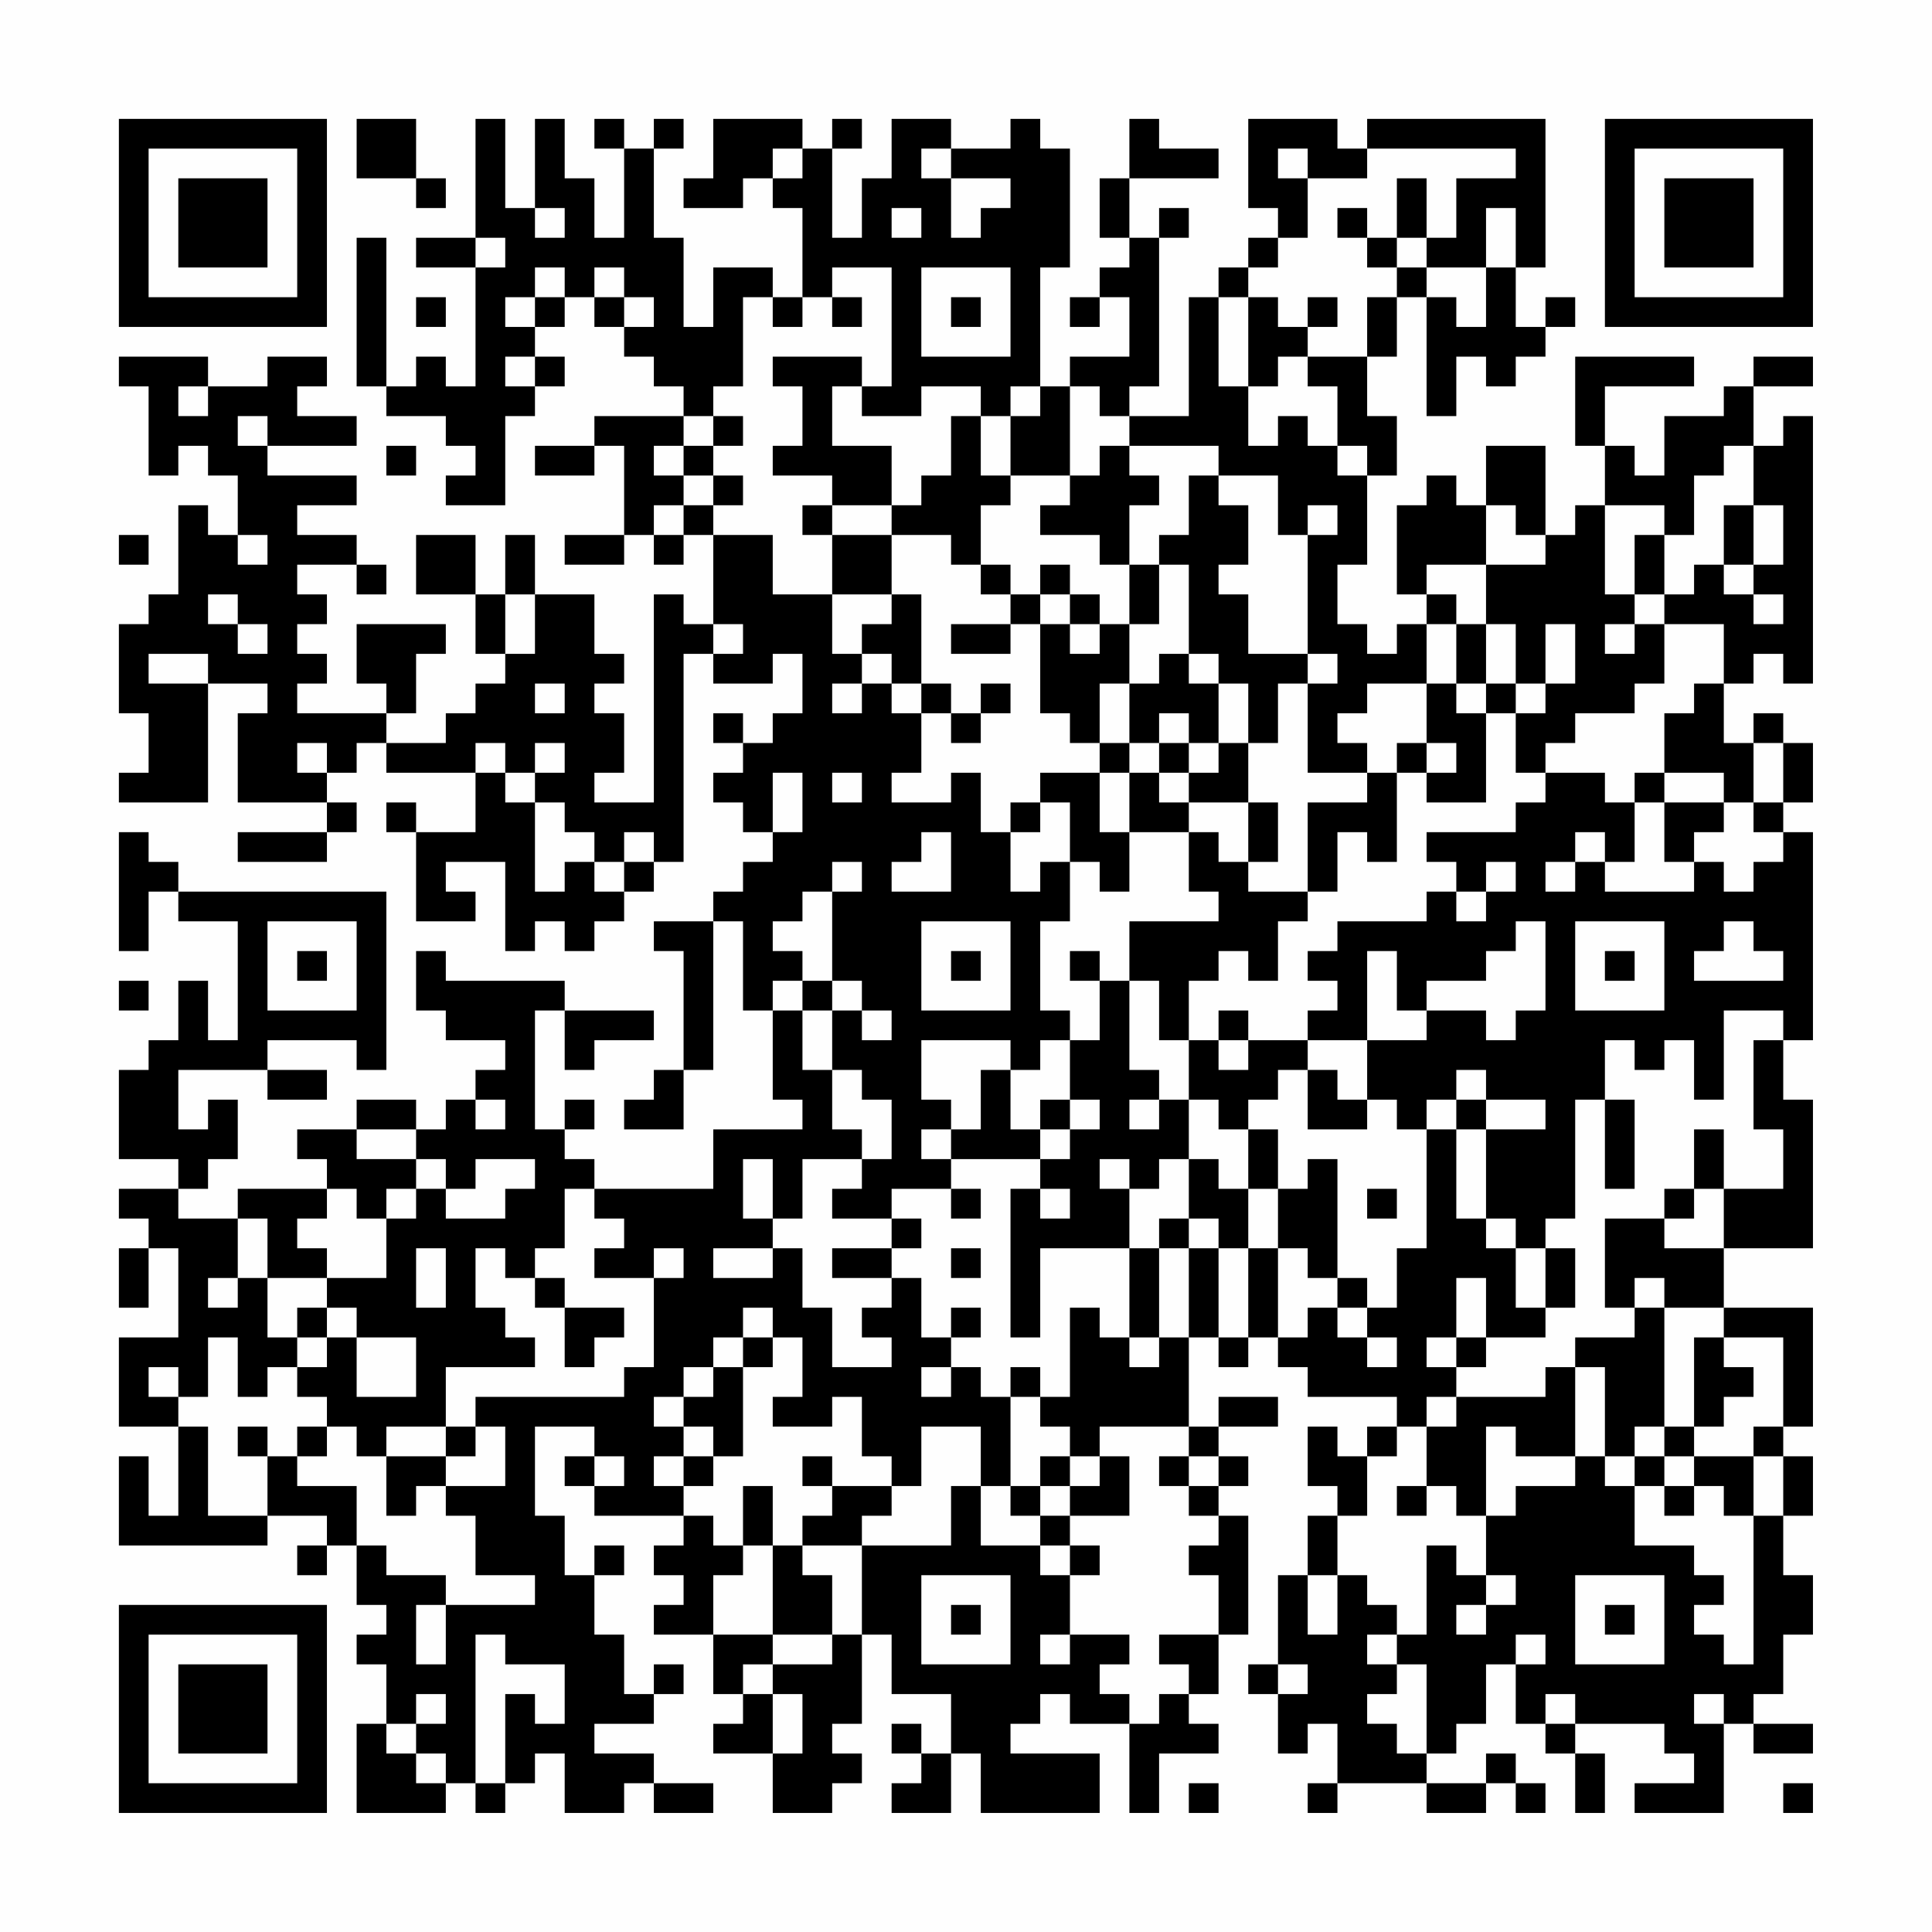 <?xml version="1.0" encoding="UTF-8"?>
<svg xmlns="http://www.w3.org/2000/svg" version="1.1" width="300" height="300" viewBox="0 0 300 300"><rect x="0" y="0" width="300" height="300" fill="#fefefe"/><g transform="scale(4.615)"><g transform="translate(4,4)"><path fill-rule="evenodd" d="M8 0L8 2L10 2L10 3L11 3L11 2L10 2L10 0ZM12 0L12 4L10 4L10 5L12 5L12 9L11 9L11 8L10 8L10 9L9 9L9 4L8 4L8 9L9 9L9 10L11 10L11 11L12 11L12 12L11 12L11 13L13 13L13 10L14 10L14 9L15 9L15 8L14 8L14 7L15 7L15 6L16 6L16 7L17 7L17 8L18 8L18 9L19 9L19 10L16 10L16 11L14 11L14 12L16 12L16 11L17 11L17 14L15 14L15 15L17 15L17 14L18 14L18 15L19 15L19 14L20 14L20 17L19 17L19 16L18 16L18 23L16 23L16 22L17 22L17 20L16 20L16 19L17 19L17 18L16 18L16 16L14 16L14 14L13 14L13 16L12 16L12 14L10 14L10 16L12 16L12 18L13 18L13 19L12 19L12 20L11 20L11 21L9 21L9 20L10 20L10 18L11 18L11 17L8 17L8 19L9 19L9 20L6 20L6 19L7 19L7 18L6 18L6 17L7 17L7 16L6 16L6 15L8 15L8 16L9 16L9 15L8 15L8 14L6 14L6 13L8 13L8 12L5 12L5 11L8 11L8 10L6 10L6 9L7 9L7 8L5 8L5 9L3 9L3 8L0 8L0 9L1 9L1 12L2 12L2 11L3 11L3 12L4 12L4 14L3 14L3 13L2 13L2 16L1 16L1 17L0 17L0 20L1 20L1 22L0 22L0 23L3 23L3 19L5 19L5 20L4 20L4 23L7 23L7 24L4 24L4 25L7 25L7 24L8 24L8 23L7 23L7 22L8 22L8 21L9 21L9 22L12 22L12 24L10 24L10 23L9 23L9 24L10 24L10 27L12 27L12 26L11 26L11 25L13 25L13 28L14 28L14 27L15 27L15 28L16 28L16 27L17 27L17 26L18 26L18 25L19 25L19 18L20 18L20 19L22 19L22 18L23 18L23 20L22 20L22 21L21 21L21 20L20 20L20 21L21 21L21 22L20 22L20 23L21 23L21 24L22 24L22 25L21 25L21 26L20 26L20 27L18 27L18 28L19 28L19 32L18 32L18 33L17 33L17 34L19 34L19 32L20 32L20 27L21 27L21 30L22 30L22 33L23 33L23 34L20 34L20 36L16 36L16 35L15 35L15 34L16 34L16 33L15 33L15 34L14 34L14 30L15 30L15 32L16 32L16 31L18 31L18 30L15 30L15 29L11 29L11 28L10 28L10 30L11 30L11 31L13 31L13 32L12 32L12 33L11 33L11 34L10 34L10 33L8 33L8 34L6 34L6 35L7 35L7 36L4 36L4 37L2 37L2 36L3 36L3 35L4 35L4 33L3 33L3 34L2 34L2 32L5 32L5 33L7 33L7 32L5 32L5 31L8 31L8 32L9 32L9 26L2 26L2 25L1 25L1 24L0 24L0 28L1 28L1 26L2 26L2 27L4 27L4 31L3 31L3 29L2 29L2 31L1 31L1 32L0 32L0 35L2 35L2 36L0 36L0 37L1 37L1 38L0 38L0 40L1 40L1 38L2 38L2 41L0 41L0 44L2 44L2 47L1 47L1 45L0 45L0 48L5 48L5 47L7 47L7 48L6 48L6 49L7 49L7 48L8 48L8 50L9 50L9 51L8 51L8 52L9 52L9 54L8 54L8 57L11 57L11 56L12 56L12 57L13 57L13 56L14 56L14 55L15 55L15 57L17 57L17 56L18 56L18 57L20 57L20 56L18 56L18 55L16 55L16 54L18 54L18 53L19 53L19 52L18 52L18 53L17 53L17 51L16 51L16 49L17 49L17 48L16 48L16 49L15 49L15 47L14 47L14 44L16 44L16 45L15 45L15 46L16 46L16 47L19 47L19 48L18 48L18 49L19 49L19 50L18 50L18 51L20 51L20 53L21 53L21 54L20 54L20 55L22 55L22 57L24 57L24 56L25 56L25 55L24 55L24 54L25 54L25 51L26 51L26 53L28 53L28 55L27 55L27 54L26 54L26 55L27 55L27 56L26 56L26 57L28 57L28 55L29 55L29 57L33 57L33 55L30 55L30 54L31 54L31 53L32 53L32 54L34 54L34 57L35 57L35 55L37 55L37 54L36 54L36 53L37 53L37 51L38 51L38 47L37 47L37 46L38 46L38 45L37 45L37 44L39 44L39 43L37 43L37 44L36 44L36 41L37 41L37 42L38 42L38 41L39 41L39 42L40 42L40 43L43 43L43 44L42 44L42 45L41 45L41 44L40 44L40 46L41 46L41 47L40 47L40 49L39 49L39 52L38 52L38 53L39 53L39 55L40 55L40 54L41 54L41 56L40 56L40 57L41 57L41 56L44 56L44 57L46 57L46 56L47 56L47 57L48 57L48 56L47 56L47 55L46 55L46 56L44 56L44 55L45 55L45 54L46 54L46 52L47 52L47 54L48 54L48 55L49 55L49 57L50 57L50 55L49 55L49 54L52 54L52 55L53 55L53 56L51 56L51 57L54 57L54 54L55 54L55 55L57 55L57 54L55 54L55 53L56 53L56 51L57 51L57 49L56 49L56 47L57 47L57 45L56 45L56 44L57 44L57 40L54 40L54 38L57 38L57 33L56 33L56 31L57 31L57 24L56 24L56 23L57 23L57 21L56 21L56 20L55 20L55 21L54 21L54 19L55 19L55 18L56 18L56 19L57 19L57 10L56 10L56 11L55 11L55 9L57 9L57 8L55 8L55 9L54 9L54 10L52 10L52 12L51 12L51 11L50 11L50 9L53 9L53 8L49 8L49 11L50 11L50 13L49 13L49 14L48 14L48 11L46 11L46 13L45 13L45 12L44 12L44 13L43 13L43 16L44 16L44 17L43 17L43 18L42 18L42 17L41 17L41 15L42 15L42 12L43 12L43 10L42 10L42 8L43 8L43 6L44 6L44 10L45 10L45 8L46 8L46 9L47 9L47 8L48 8L48 7L49 7L49 6L48 6L48 7L47 7L47 5L48 5L48 0L42 0L42 1L41 1L41 0L38 0L38 3L39 3L39 4L38 4L38 5L37 5L37 6L36 6L36 10L34 10L34 9L35 9L35 4L36 4L36 3L35 3L35 4L34 4L34 2L37 2L37 1L35 1L35 0L34 0L34 2L33 2L33 4L34 4L34 5L33 5L33 6L32 6L32 7L33 7L33 6L34 6L34 8L32 8L32 9L31 9L31 5L32 5L32 1L31 1L31 0L30 0L30 1L28 1L28 0L26 0L26 2L25 2L25 4L24 4L24 1L25 1L25 0L24 0L24 1L23 1L23 0L20 0L20 2L19 2L19 3L21 3L21 2L22 2L22 3L23 3L23 6L22 6L22 5L20 5L20 7L19 7L19 4L18 4L18 1L19 1L19 0L18 0L18 1L17 1L17 0L16 0L16 1L17 1L17 4L16 4L16 2L15 2L15 0L14 0L14 3L13 3L13 0ZM22 1L22 2L23 2L23 1ZM27 1L27 2L28 2L28 4L29 4L29 3L30 3L30 2L28 2L28 1ZM39 1L39 2L40 2L40 4L39 4L39 5L38 5L38 6L37 6L37 9L38 9L38 11L39 11L39 10L40 10L40 11L41 11L41 12L42 12L42 11L41 11L41 9L40 9L40 8L42 8L42 6L43 6L43 5L44 5L44 6L45 6L45 7L46 7L46 5L47 5L47 3L46 3L46 5L44 5L44 4L45 4L45 2L47 2L47 1L42 1L42 2L40 2L40 1ZM43 2L43 4L42 4L42 3L41 3L41 4L42 4L42 5L43 5L43 4L44 4L44 2ZM14 3L14 4L15 4L15 3ZM26 3L26 4L27 4L27 3ZM12 4L12 5L13 5L13 4ZM14 5L14 6L13 6L13 7L14 7L14 6L15 6L15 5ZM16 5L16 6L17 6L17 7L18 7L18 6L17 6L17 5ZM24 5L24 6L23 6L23 7L22 7L22 6L21 6L21 9L20 9L20 10L19 10L19 11L18 11L18 12L19 12L19 13L18 13L18 14L19 14L19 13L20 13L20 14L22 14L22 16L24 16L24 18L25 18L25 19L24 19L24 20L25 20L25 19L26 19L26 20L27 20L27 22L26 22L26 23L28 23L28 22L29 22L29 24L30 24L30 26L31 26L31 25L32 25L32 27L31 27L31 30L32 30L32 31L31 31L31 32L30 32L30 31L27 31L27 33L28 33L28 34L27 34L27 35L28 35L28 36L26 36L26 37L24 37L24 36L25 36L25 35L26 35L26 33L25 33L25 32L24 32L24 30L25 30L25 31L26 31L26 30L25 30L25 29L24 29L24 26L25 26L25 25L24 25L24 26L23 26L23 27L22 27L22 28L23 28L23 29L22 29L22 30L23 30L23 32L24 32L24 34L25 34L25 35L23 35L23 37L22 37L22 35L21 35L21 37L22 37L22 38L20 38L20 39L22 39L22 38L23 38L23 40L24 40L24 42L26 42L26 41L25 41L25 40L26 40L26 39L27 39L27 41L28 41L28 42L27 42L27 43L28 43L28 42L29 42L29 43L30 43L30 46L29 46L29 44L27 44L27 46L26 46L26 45L25 45L25 43L24 43L24 44L22 44L22 43L23 43L23 41L22 41L22 40L21 40L21 41L20 41L20 42L19 42L19 43L18 43L18 44L19 44L19 45L18 45L18 46L19 46L19 47L20 47L20 48L21 48L21 49L20 49L20 51L22 51L22 52L21 52L21 53L22 53L22 55L23 55L23 53L22 53L22 52L24 52L24 51L25 51L25 48L28 48L28 46L29 46L29 48L31 48L31 49L32 49L32 51L31 51L31 52L32 52L32 51L34 51L34 52L33 52L33 53L34 53L34 54L35 54L35 53L36 53L36 52L35 52L35 51L37 51L37 49L36 49L36 48L37 48L37 47L36 47L36 46L37 46L37 45L36 45L36 44L33 44L33 45L32 45L32 44L31 44L31 43L32 43L32 40L33 40L33 41L34 41L34 42L35 42L35 41L36 41L36 38L37 38L37 41L38 41L38 38L39 38L39 41L40 41L40 40L41 40L41 41L42 41L42 42L43 42L43 41L42 41L42 40L43 40L43 38L44 38L44 34L45 34L45 37L46 37L46 38L47 38L47 40L48 40L48 41L46 41L46 39L45 39L45 41L44 41L44 42L45 42L45 43L44 43L44 44L43 44L43 45L42 45L42 47L41 47L41 49L40 49L40 51L41 51L41 49L42 49L42 50L43 50L43 51L42 51L42 52L43 52L43 53L42 53L42 54L43 54L43 55L44 55L44 52L43 52L43 51L44 51L44 48L45 48L45 49L46 49L46 50L45 50L45 51L46 51L46 50L47 50L47 49L46 49L46 47L47 47L47 46L49 46L49 45L50 45L50 46L51 46L51 48L53 48L53 49L54 49L54 50L53 50L53 51L54 51L54 52L55 52L55 47L56 47L56 45L55 45L55 44L56 44L56 41L54 41L54 40L52 40L52 39L51 39L51 40L50 40L50 37L52 37L52 38L54 38L54 36L56 36L56 34L55 34L55 31L56 31L56 30L54 30L54 33L53 33L53 31L52 31L52 32L51 32L51 31L50 31L50 33L49 33L49 37L48 37L48 38L47 38L47 37L46 37L46 34L48 34L48 33L46 33L46 32L45 32L45 33L44 33L44 34L43 34L43 33L42 33L42 31L44 31L44 30L46 30L46 31L47 31L47 30L48 30L48 27L47 27L47 28L46 28L46 29L44 29L44 30L43 30L43 28L42 28L42 31L40 31L40 30L41 30L41 29L40 29L40 28L41 28L41 27L44 27L44 26L45 26L45 27L46 27L46 26L47 26L47 25L46 25L46 26L45 26L45 25L44 25L44 24L47 24L47 23L48 23L48 22L50 22L50 23L51 23L51 25L50 25L50 24L49 24L49 25L48 25L48 26L49 26L49 25L50 25L50 26L53 26L53 25L54 25L54 26L55 26L55 25L56 25L56 24L55 24L55 23L56 23L56 21L55 21L55 23L54 23L54 22L52 22L52 20L53 20L53 19L54 19L54 17L52 17L52 16L53 16L53 15L54 15L54 16L55 16L55 17L56 17L56 16L55 16L55 15L56 15L56 13L55 13L55 11L54 11L54 12L53 12L53 14L52 14L52 13L50 13L50 16L51 16L51 17L50 17L50 18L51 18L51 17L52 17L52 19L51 19L51 20L49 20L49 21L48 21L48 22L47 22L47 20L48 20L48 19L49 19L49 17L48 17L48 19L47 19L47 17L46 17L46 15L48 15L48 14L47 14L47 13L46 13L46 15L44 15L44 16L45 16L45 17L44 17L44 19L42 19L42 20L41 20L41 21L42 21L42 22L40 22L40 19L41 19L41 18L40 18L40 14L41 14L41 13L40 13L40 14L39 14L39 12L37 12L37 11L34 11L34 10L33 10L33 9L32 9L32 12L30 12L30 10L31 10L31 9L30 9L30 10L29 10L29 9L27 9L27 10L25 10L25 9L26 9L26 5ZM27 5L27 8L30 8L30 5ZM10 6L10 7L11 7L11 6ZM24 6L24 7L25 7L25 6ZM28 6L28 7L29 7L29 6ZM38 6L38 9L39 9L39 8L40 8L40 7L41 7L41 6L40 6L40 7L39 7L39 6ZM13 8L13 9L14 9L14 8ZM22 8L22 9L23 9L23 11L22 11L22 12L24 12L24 13L23 13L23 14L24 14L24 16L26 16L26 17L25 17L25 18L26 18L26 19L27 19L27 20L28 20L28 21L29 21L29 20L30 20L30 19L29 19L29 20L28 20L28 19L27 19L27 16L26 16L26 14L28 14L28 15L29 15L29 16L30 16L30 17L28 17L28 18L30 18L30 17L31 17L31 20L32 20L32 21L33 21L33 22L31 22L31 23L30 23L30 24L31 24L31 23L32 23L32 25L33 25L33 26L34 26L34 24L36 24L36 26L37 26L37 27L34 27L34 29L33 29L33 28L32 28L32 29L33 29L33 31L32 31L32 33L31 33L31 34L30 34L30 32L29 32L29 34L28 34L28 35L31 35L31 36L30 36L30 41L31 41L31 38L34 38L34 41L35 41L35 38L36 38L36 37L37 37L37 38L38 38L38 36L39 36L39 38L40 38L40 39L41 39L41 40L42 40L42 39L41 39L41 35L40 35L40 36L39 36L39 34L38 34L38 33L39 33L39 32L40 32L40 34L42 34L42 33L41 33L41 32L40 32L40 31L38 31L38 30L37 30L37 31L36 31L36 29L37 29L37 28L38 28L38 29L39 29L39 27L40 27L40 26L41 26L41 24L42 24L42 25L43 25L43 22L44 22L44 23L46 23L46 20L47 20L47 19L46 19L46 17L45 17L45 19L44 19L44 21L43 21L43 22L42 22L42 23L40 23L40 26L38 26L38 25L39 25L39 23L38 23L38 21L39 21L39 19L40 19L40 18L38 18L38 16L37 16L37 15L38 15L38 13L37 13L37 12L36 12L36 14L35 14L35 15L34 15L34 13L35 13L35 12L34 12L34 11L33 11L33 12L32 12L32 13L31 13L31 14L33 14L33 15L34 15L34 17L33 17L33 16L32 16L32 15L31 15L31 16L30 16L30 15L29 15L29 13L30 13L30 12L29 12L29 10L28 10L28 12L27 12L27 13L26 13L26 11L24 11L24 9L25 9L25 8ZM2 9L2 10L3 10L3 9ZM4 10L4 11L5 11L5 10ZM20 10L20 11L19 11L19 12L20 12L20 13L21 13L21 12L20 12L20 11L21 11L21 10ZM9 11L9 12L10 12L10 11ZM24 13L24 14L26 14L26 13ZM54 13L54 15L55 15L55 13ZM0 14L0 15L1 15L1 14ZM4 14L4 15L5 15L5 14ZM51 14L51 16L52 16L52 14ZM35 15L35 17L34 17L34 19L33 19L33 21L34 21L34 22L33 22L33 24L34 24L34 22L35 22L35 23L36 23L36 24L37 24L37 25L38 25L38 23L36 23L36 22L37 22L37 21L38 21L38 19L37 19L37 18L36 18L36 15ZM3 16L3 17L4 17L4 18L5 18L5 17L4 17L4 16ZM13 16L13 18L14 18L14 16ZM31 16L31 17L32 17L32 18L33 18L33 17L32 17L32 16ZM20 17L20 18L21 18L21 17ZM1 18L1 19L3 19L3 18ZM35 18L35 19L34 19L34 21L35 21L35 22L36 22L36 21L37 21L37 19L36 19L36 18ZM14 19L14 20L15 20L15 19ZM45 19L45 20L46 20L46 19ZM35 20L35 21L36 21L36 20ZM6 21L6 22L7 22L7 21ZM12 21L12 22L13 22L13 23L14 23L14 26L15 26L15 25L16 25L16 26L17 26L17 25L18 25L18 24L17 24L17 25L16 25L16 24L15 24L15 23L14 23L14 22L15 22L15 21L14 21L14 22L13 22L13 21ZM44 21L44 22L45 22L45 21ZM22 22L22 24L23 24L23 22ZM24 22L24 23L25 23L25 22ZM51 22L51 23L52 23L52 25L53 25L53 24L54 24L54 23L52 23L52 22ZM27 24L27 25L26 25L26 26L28 26L28 24ZM5 27L5 30L8 30L8 27ZM27 27L27 30L30 30L30 27ZM49 27L49 30L52 30L52 27ZM54 27L54 28L53 28L53 29L56 29L56 28L55 28L55 27ZM6 28L6 29L7 29L7 28ZM28 28L28 29L29 29L29 28ZM50 28L50 29L51 29L51 28ZM0 29L0 30L1 30L1 29ZM23 29L23 30L24 30L24 29ZM34 29L34 32L35 32L35 33L34 33L34 34L35 34L35 33L36 33L36 35L35 35L35 36L34 36L34 35L33 35L33 36L34 36L34 38L35 38L35 37L36 37L36 35L37 35L37 36L38 36L38 34L37 34L37 33L36 33L36 31L35 31L35 29ZM37 31L37 32L38 32L38 31ZM12 33L12 34L13 34L13 33ZM32 33L32 34L31 34L31 35L32 35L32 34L33 34L33 33ZM45 33L45 34L46 34L46 33ZM50 33L50 36L51 36L51 33ZM8 34L8 35L10 35L10 36L9 36L9 37L8 37L8 36L7 36L7 37L6 37L6 38L7 38L7 39L5 39L5 37L4 37L4 39L3 39L3 40L4 40L4 39L5 39L5 41L6 41L6 42L5 42L5 43L4 43L4 41L3 41L3 43L2 43L2 42L1 42L1 43L2 43L2 44L3 44L3 47L5 47L5 45L6 45L6 46L8 46L8 48L9 48L9 49L11 49L11 50L10 50L10 52L11 52L11 50L14 50L14 49L12 49L12 47L11 47L11 46L13 46L13 44L12 44L12 43L17 43L17 42L18 42L18 39L19 39L19 38L18 38L18 39L16 39L16 38L17 38L17 37L16 37L16 36L15 36L15 38L14 38L14 39L13 39L13 38L12 38L12 40L13 40L13 41L14 41L14 42L11 42L11 44L9 44L9 45L8 45L8 44L7 44L7 43L6 43L6 42L7 42L7 41L8 41L8 43L10 43L10 41L8 41L8 40L7 40L7 39L9 39L9 37L10 37L10 36L11 36L11 37L13 37L13 36L14 36L14 35L12 35L12 36L11 36L11 35L10 35L10 34ZM53 34L53 36L52 36L52 37L53 37L53 36L54 36L54 34ZM28 36L28 37L29 37L29 36ZM31 36L31 37L32 37L32 36ZM42 36L42 37L43 37L43 36ZM26 37L26 38L24 38L24 39L26 39L26 38L27 38L27 37ZM10 38L10 40L11 40L11 38ZM28 38L28 39L29 39L29 38ZM48 38L48 40L49 40L49 38ZM14 39L14 40L15 40L15 42L16 42L16 41L17 41L17 40L15 40L15 39ZM6 40L6 41L7 41L7 40ZM28 40L28 41L29 41L29 40ZM51 40L51 41L49 41L49 42L48 42L48 43L45 43L45 44L44 44L44 46L43 46L43 47L44 47L44 46L45 46L45 47L46 47L46 44L47 44L47 45L49 45L49 42L50 42L50 45L51 45L51 46L52 46L52 47L53 47L53 46L54 46L54 47L55 47L55 45L53 45L53 44L54 44L54 43L55 43L55 42L54 42L54 41L53 41L53 44L52 44L52 40ZM21 41L21 42L20 42L20 43L19 43L19 44L20 44L20 45L19 45L19 46L20 46L20 45L21 45L21 42L22 42L22 41ZM45 41L45 42L46 42L46 41ZM30 42L30 43L31 43L31 42ZM4 44L4 45L5 45L5 44ZM6 44L6 45L7 45L7 44ZM11 44L11 45L9 45L9 47L10 47L10 46L11 46L11 45L12 45L12 44ZM51 44L51 45L52 45L52 46L53 46L53 45L52 45L52 44ZM16 45L16 46L17 46L17 45ZM23 45L23 46L24 46L24 47L23 47L23 48L22 48L22 46L21 46L21 48L22 48L22 51L24 51L24 49L23 49L23 48L25 48L25 47L26 47L26 46L24 46L24 45ZM31 45L31 46L30 46L30 47L31 47L31 48L32 48L32 49L33 49L33 48L32 48L32 47L34 47L34 45L33 45L33 46L32 46L32 45ZM35 45L35 46L36 46L36 45ZM31 46L31 47L32 47L32 46ZM27 49L27 52L30 52L30 49ZM49 49L49 52L52 52L52 49ZM28 50L28 51L29 51L29 50ZM50 50L50 51L51 51L51 50ZM12 51L12 56L13 56L13 53L14 53L14 54L15 54L15 52L13 52L13 51ZM47 51L47 52L48 52L48 51ZM39 52L39 53L40 53L40 52ZM10 53L10 54L9 54L9 55L10 55L10 56L11 56L11 55L10 55L10 54L11 54L11 53ZM48 53L48 54L49 54L49 53ZM53 53L53 54L54 54L54 53ZM36 56L36 57L37 57L37 56ZM56 56L56 57L57 57L57 56ZM0 0L0 7L7 7L7 0ZM1 1L1 6L6 6L6 1ZM2 2L2 5L5 5L5 2ZM50 0L50 7L57 7L57 0ZM51 1L51 6L56 6L56 1ZM52 2L52 5L55 5L55 2ZM0 50L0 57L7 57L7 50ZM1 51L1 56L6 56L6 51ZM2 52L2 55L5 55L5 52Z" fill="#000000"/></g></g></svg>
